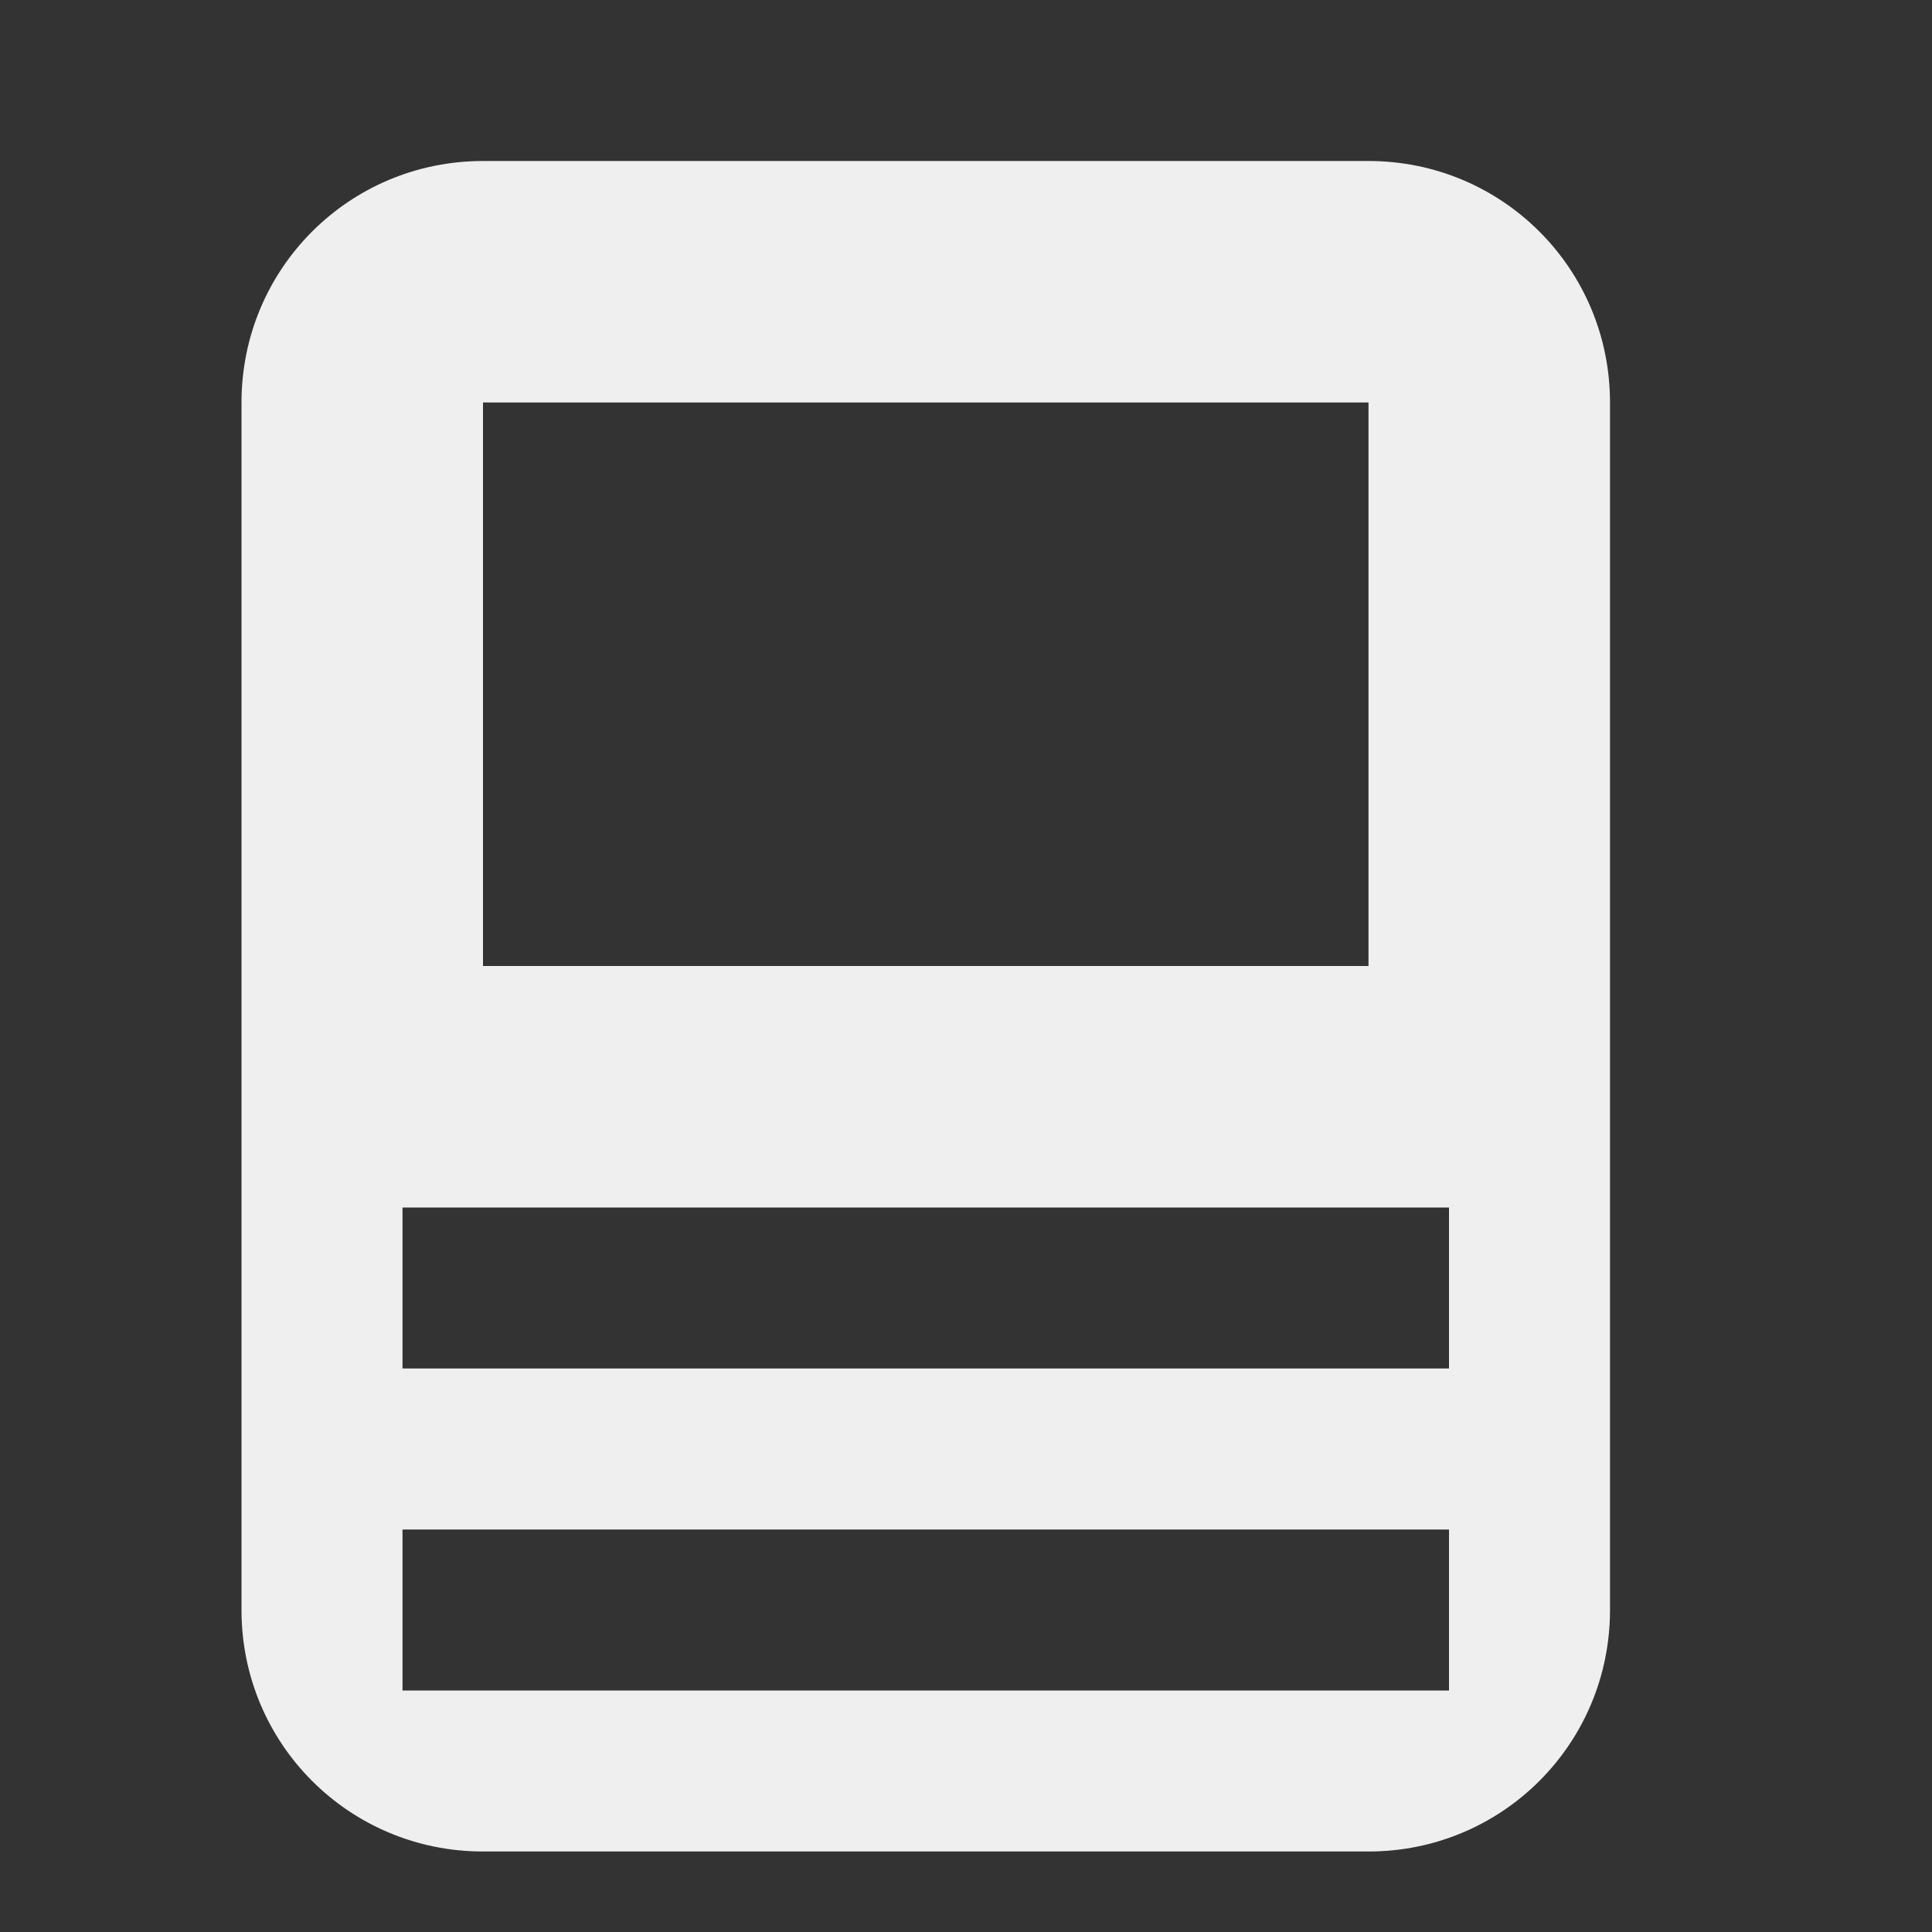 <svg viewBox="0 0 24 24" xmlns="http://www.w3.org/2000/svg"><rect x="0" y="0" width="24" height="24" fill="#333333" stroke="none"/><path d="m6 2c-1.662 0-3 1.338-3 3v15c0 1.662 1.338 3 3 3h11c1.662 0 3-1.338 3-3v-12-3c0-1.662-1.338-3-3-3zm0 3h11v7h-11zm-1 10h13v2h-13zm0 4h13v2h-13z" fill="#efefef"/></svg>